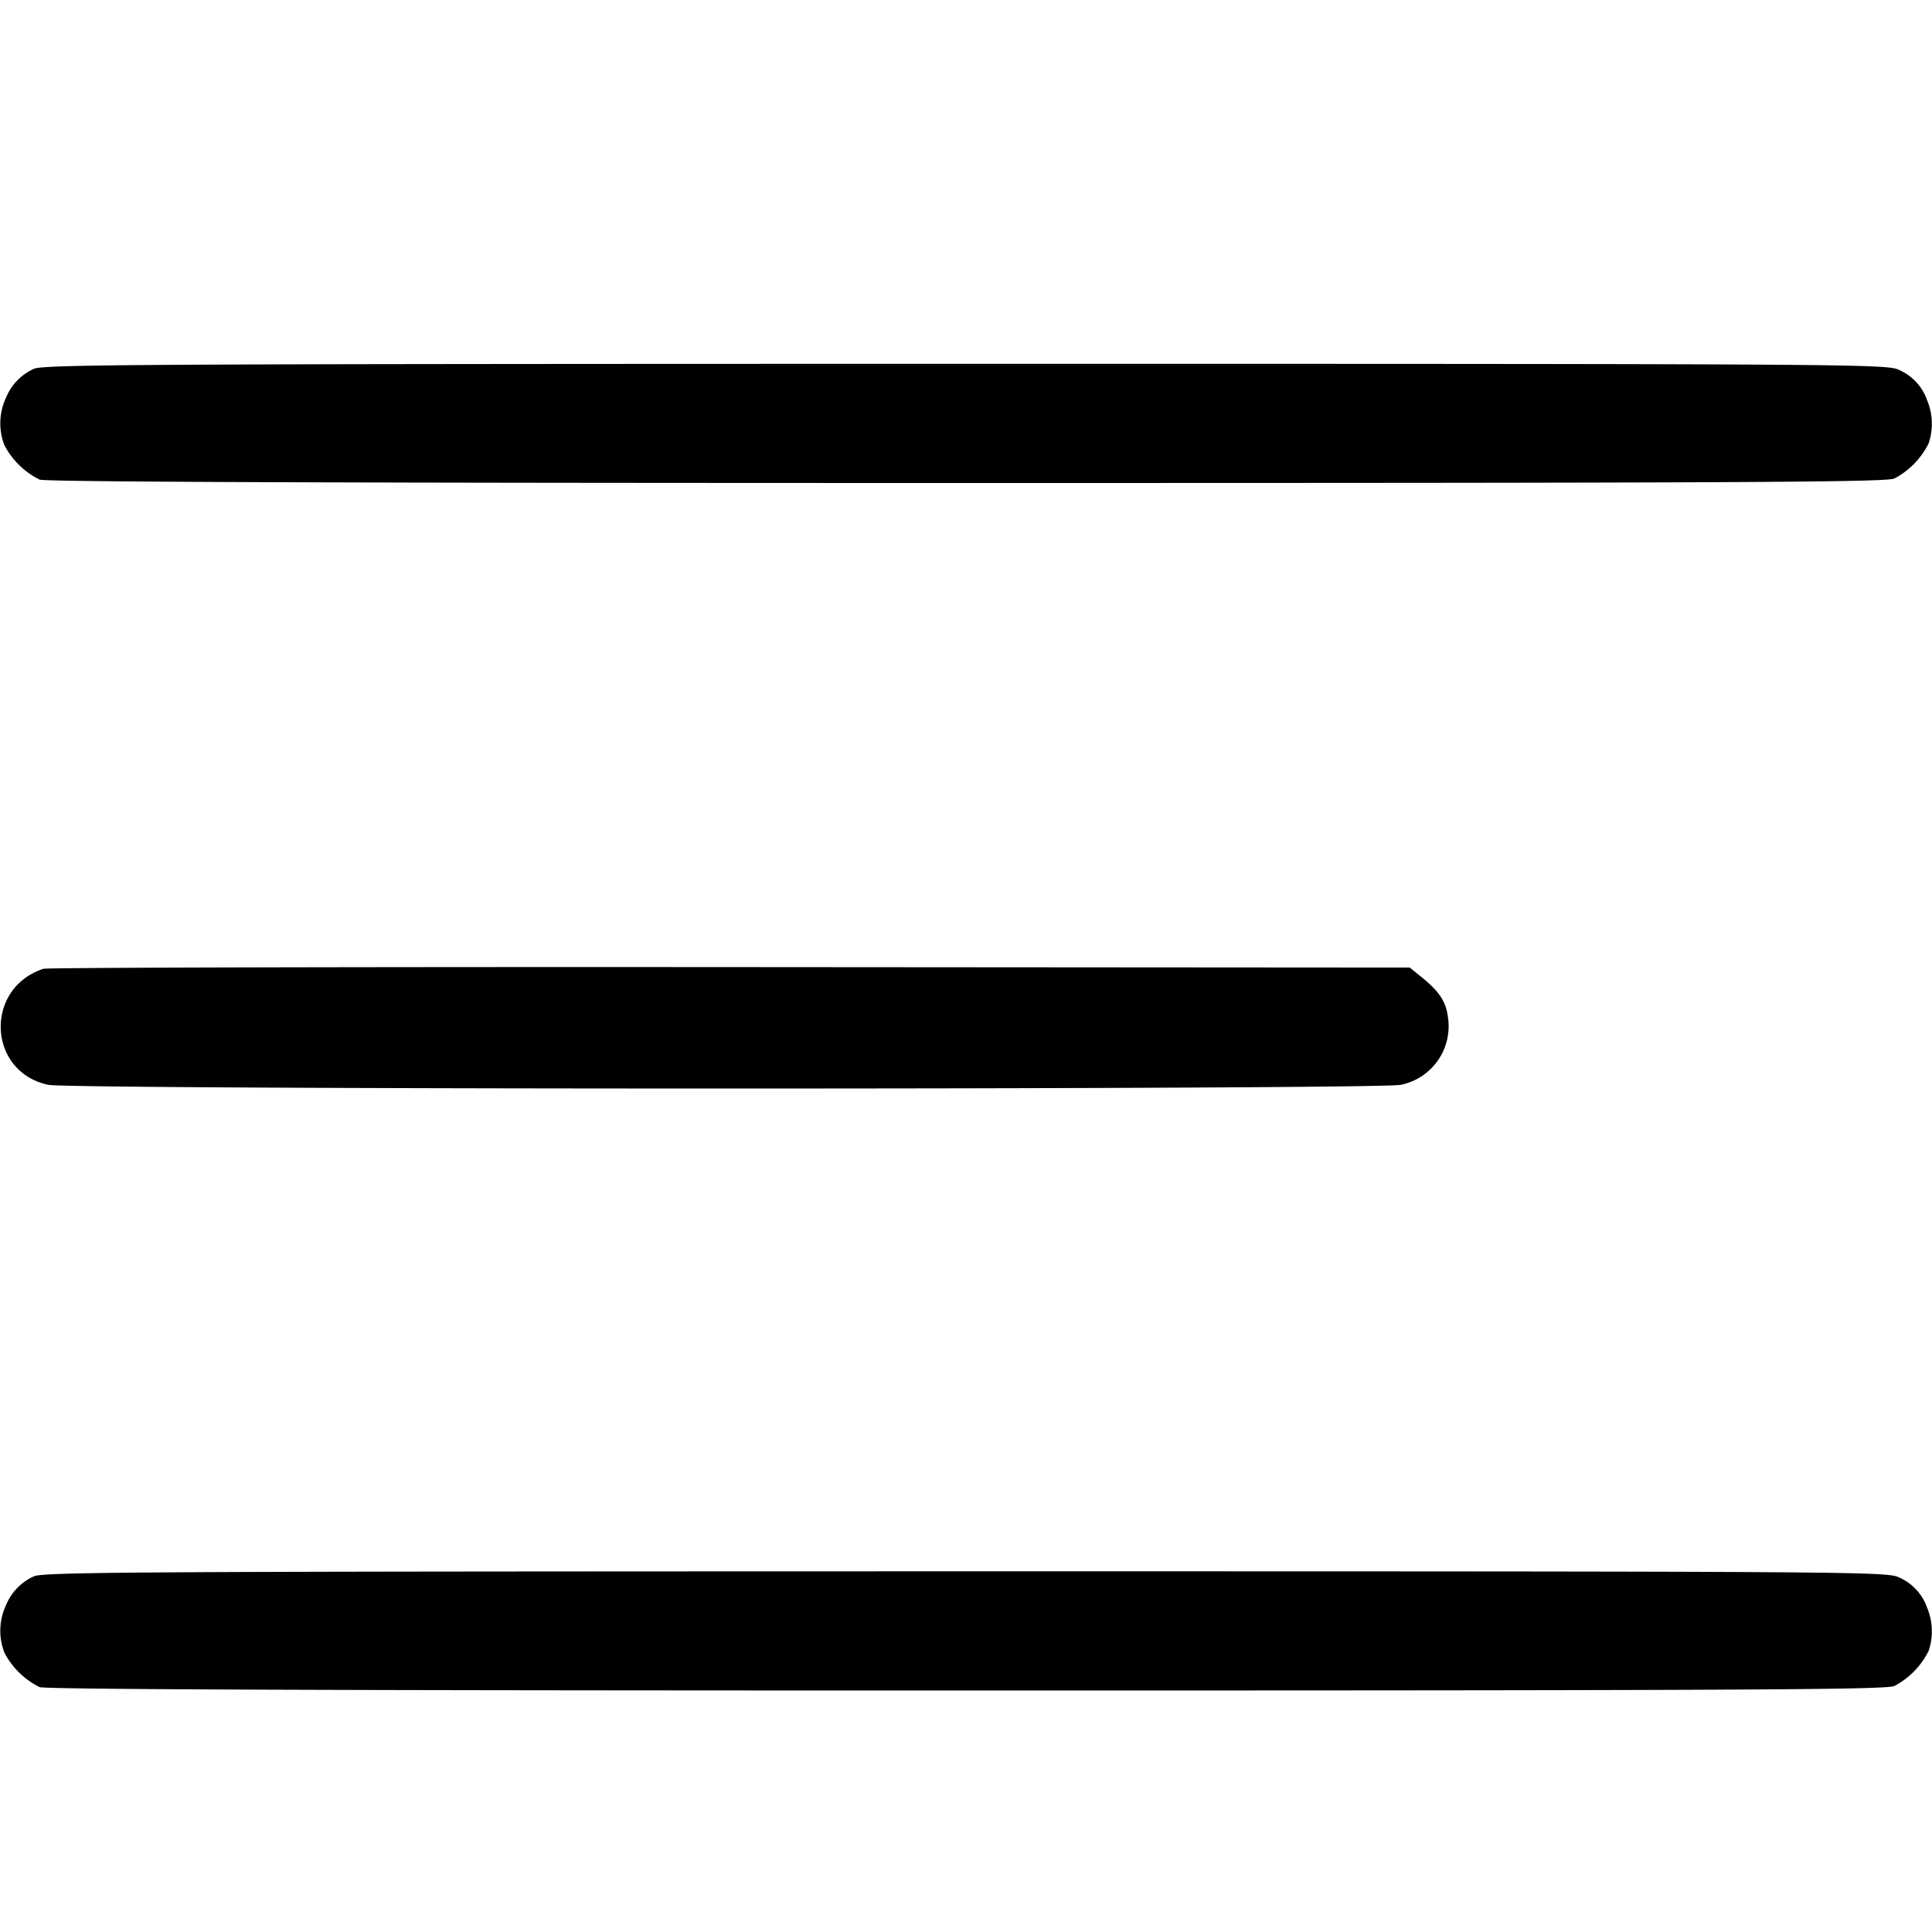 <svg xmlns="http://www.w3.org/2000/svg" width="16" height="16" fill="none"><path d="M.28 3.055a.445.445 0 0 0-.23.238.5.5 0 0 0-.013.395.66.66 0 0 0 .291.284C.381 3.991 2.709 4 8.003 4c6.403 0 7.612-.006 7.685-.037a.66.66 0 0 0 .284-.291.507.507 0 0 0-.013-.359.426.426 0 0 0-.231-.249c-.097-.049-.295-.051-7.734-.051-6.871.001-7.642.005-7.714.042m.08 4.968c-.492.161-.464.853.039.961.194.041 11.008.041 11.202 0a.495.495 0 0 0 .392-.547c-.015-.138-.069-.222-.217-.342l-.101-.082-5.631-.004C2.947 8.007.389 8.013.36 8.023m-.08 5.032a.445.445 0 0 0-.23.238.5.5 0 0 0-.013.395.66.66 0 0 0 .291.284c.053.019 2.381.028 7.675.028 6.403 0 7.612-.006 7.685-.037a.66.66 0 0 0 .284-.291.507.507 0 0 0-.013-.359.426.426 0 0 0-.231-.249c-.097-.049-.295-.051-7.734-.051-6.871.001-7.642.005-7.714.042" fill-rule="evenodd" fill="#000"/></svg>